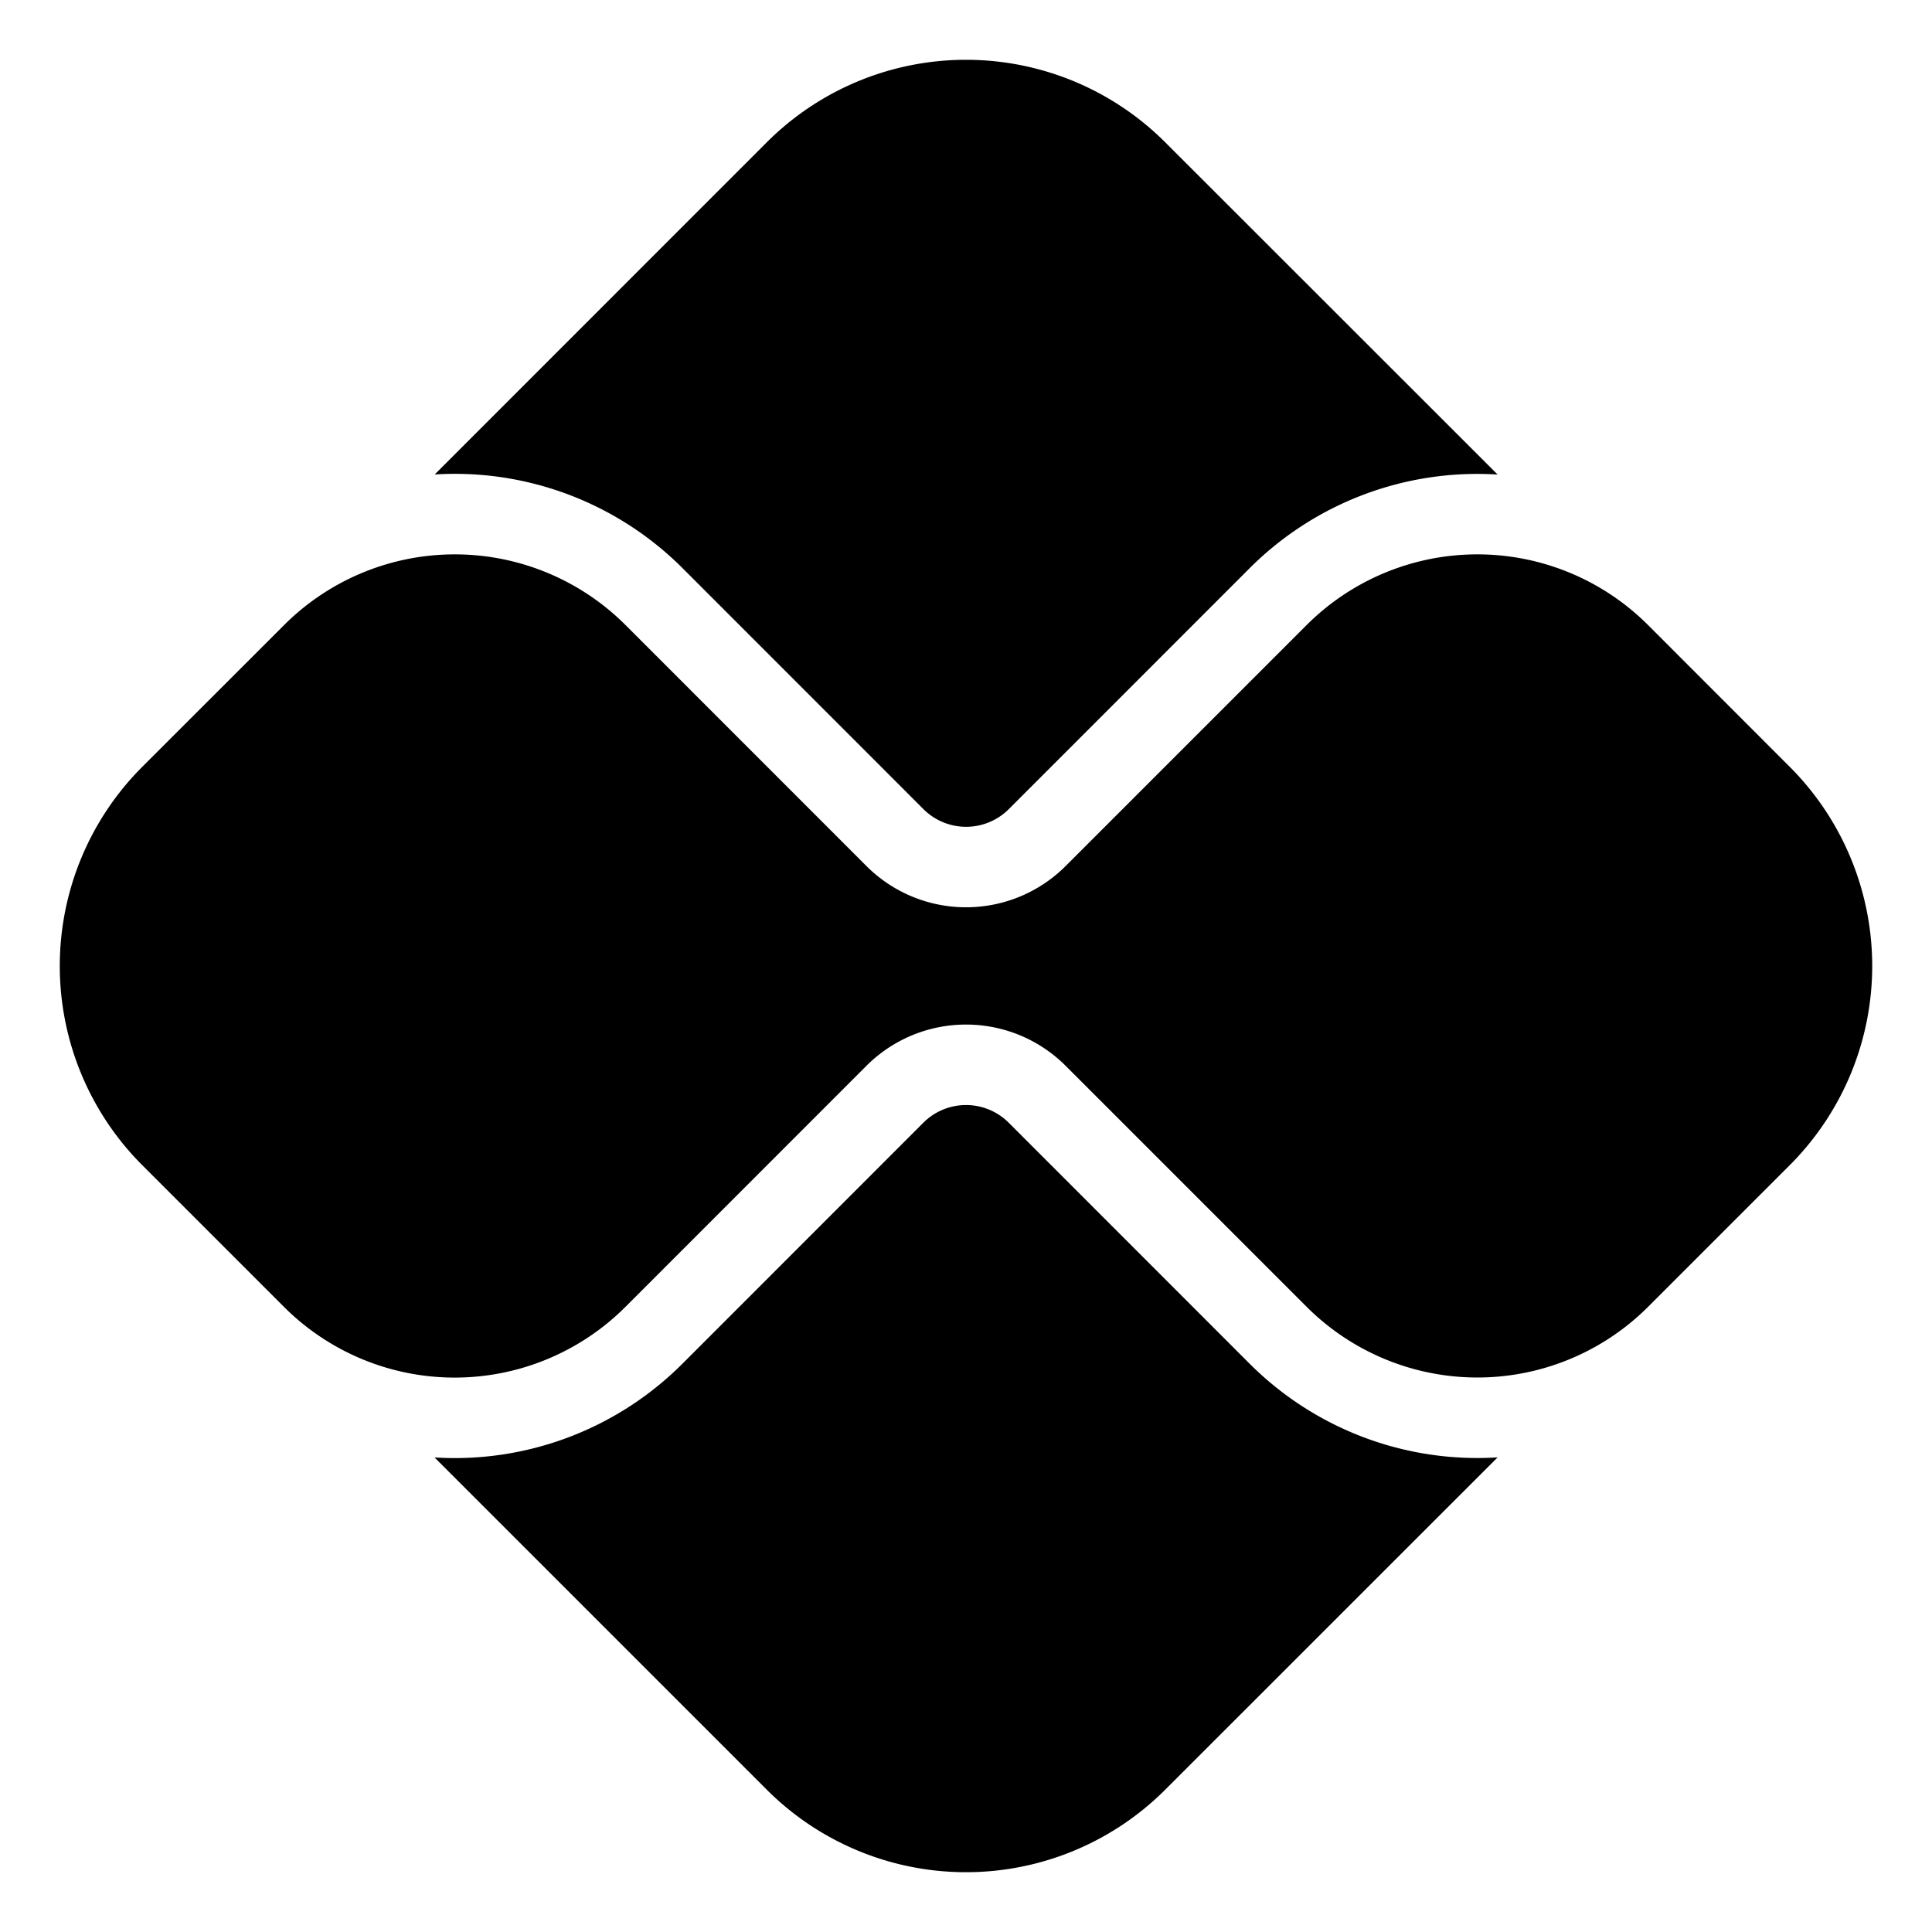 <svg xmlns="http://www.w3.org/2000/svg" width="1em" height="1em" viewBox="0 0 24 24"><path fill="currentColor" d="M14.475 1.768a3.5 3.5 0 0 0-4.95 0L5.4 5.894a4 4 0 0 1 3.079 1.164l2.992 2.993a.75.75 0 0 0 1.061 0l2.992-2.993a4 4 0 0 1 3.08-1.163zm5.979 5.978l1.779 1.78a3.5 3.5 0 0 1 .015 4.933l-1.774 1.774a3 3 0 0 1-4.243 0l-2.993-2.993a1.75 1.75 0 0 0-2.475 0L7.77 16.234a3 3 0 0 1-4.243 0l-1.78-1.78a3.5 3.5 0 0 1 .021-4.929l1.775-1.774a3 3 0 0 1 4.228.014l2.992 2.993a1.75 1.75 0 0 0 2.475 0l2.993-2.993a3 3 0 0 1 4.223-.019M5.398 18.105a4 4 0 0 0 3.079-1.164l2.993-2.994a.75.75 0 0 1 1.061 0l2.993 2.994a4 4 0 0 0 3.08 1.163l-4.129 4.128a3.5 3.5 0 0 1-4.95 0z"/></svg>